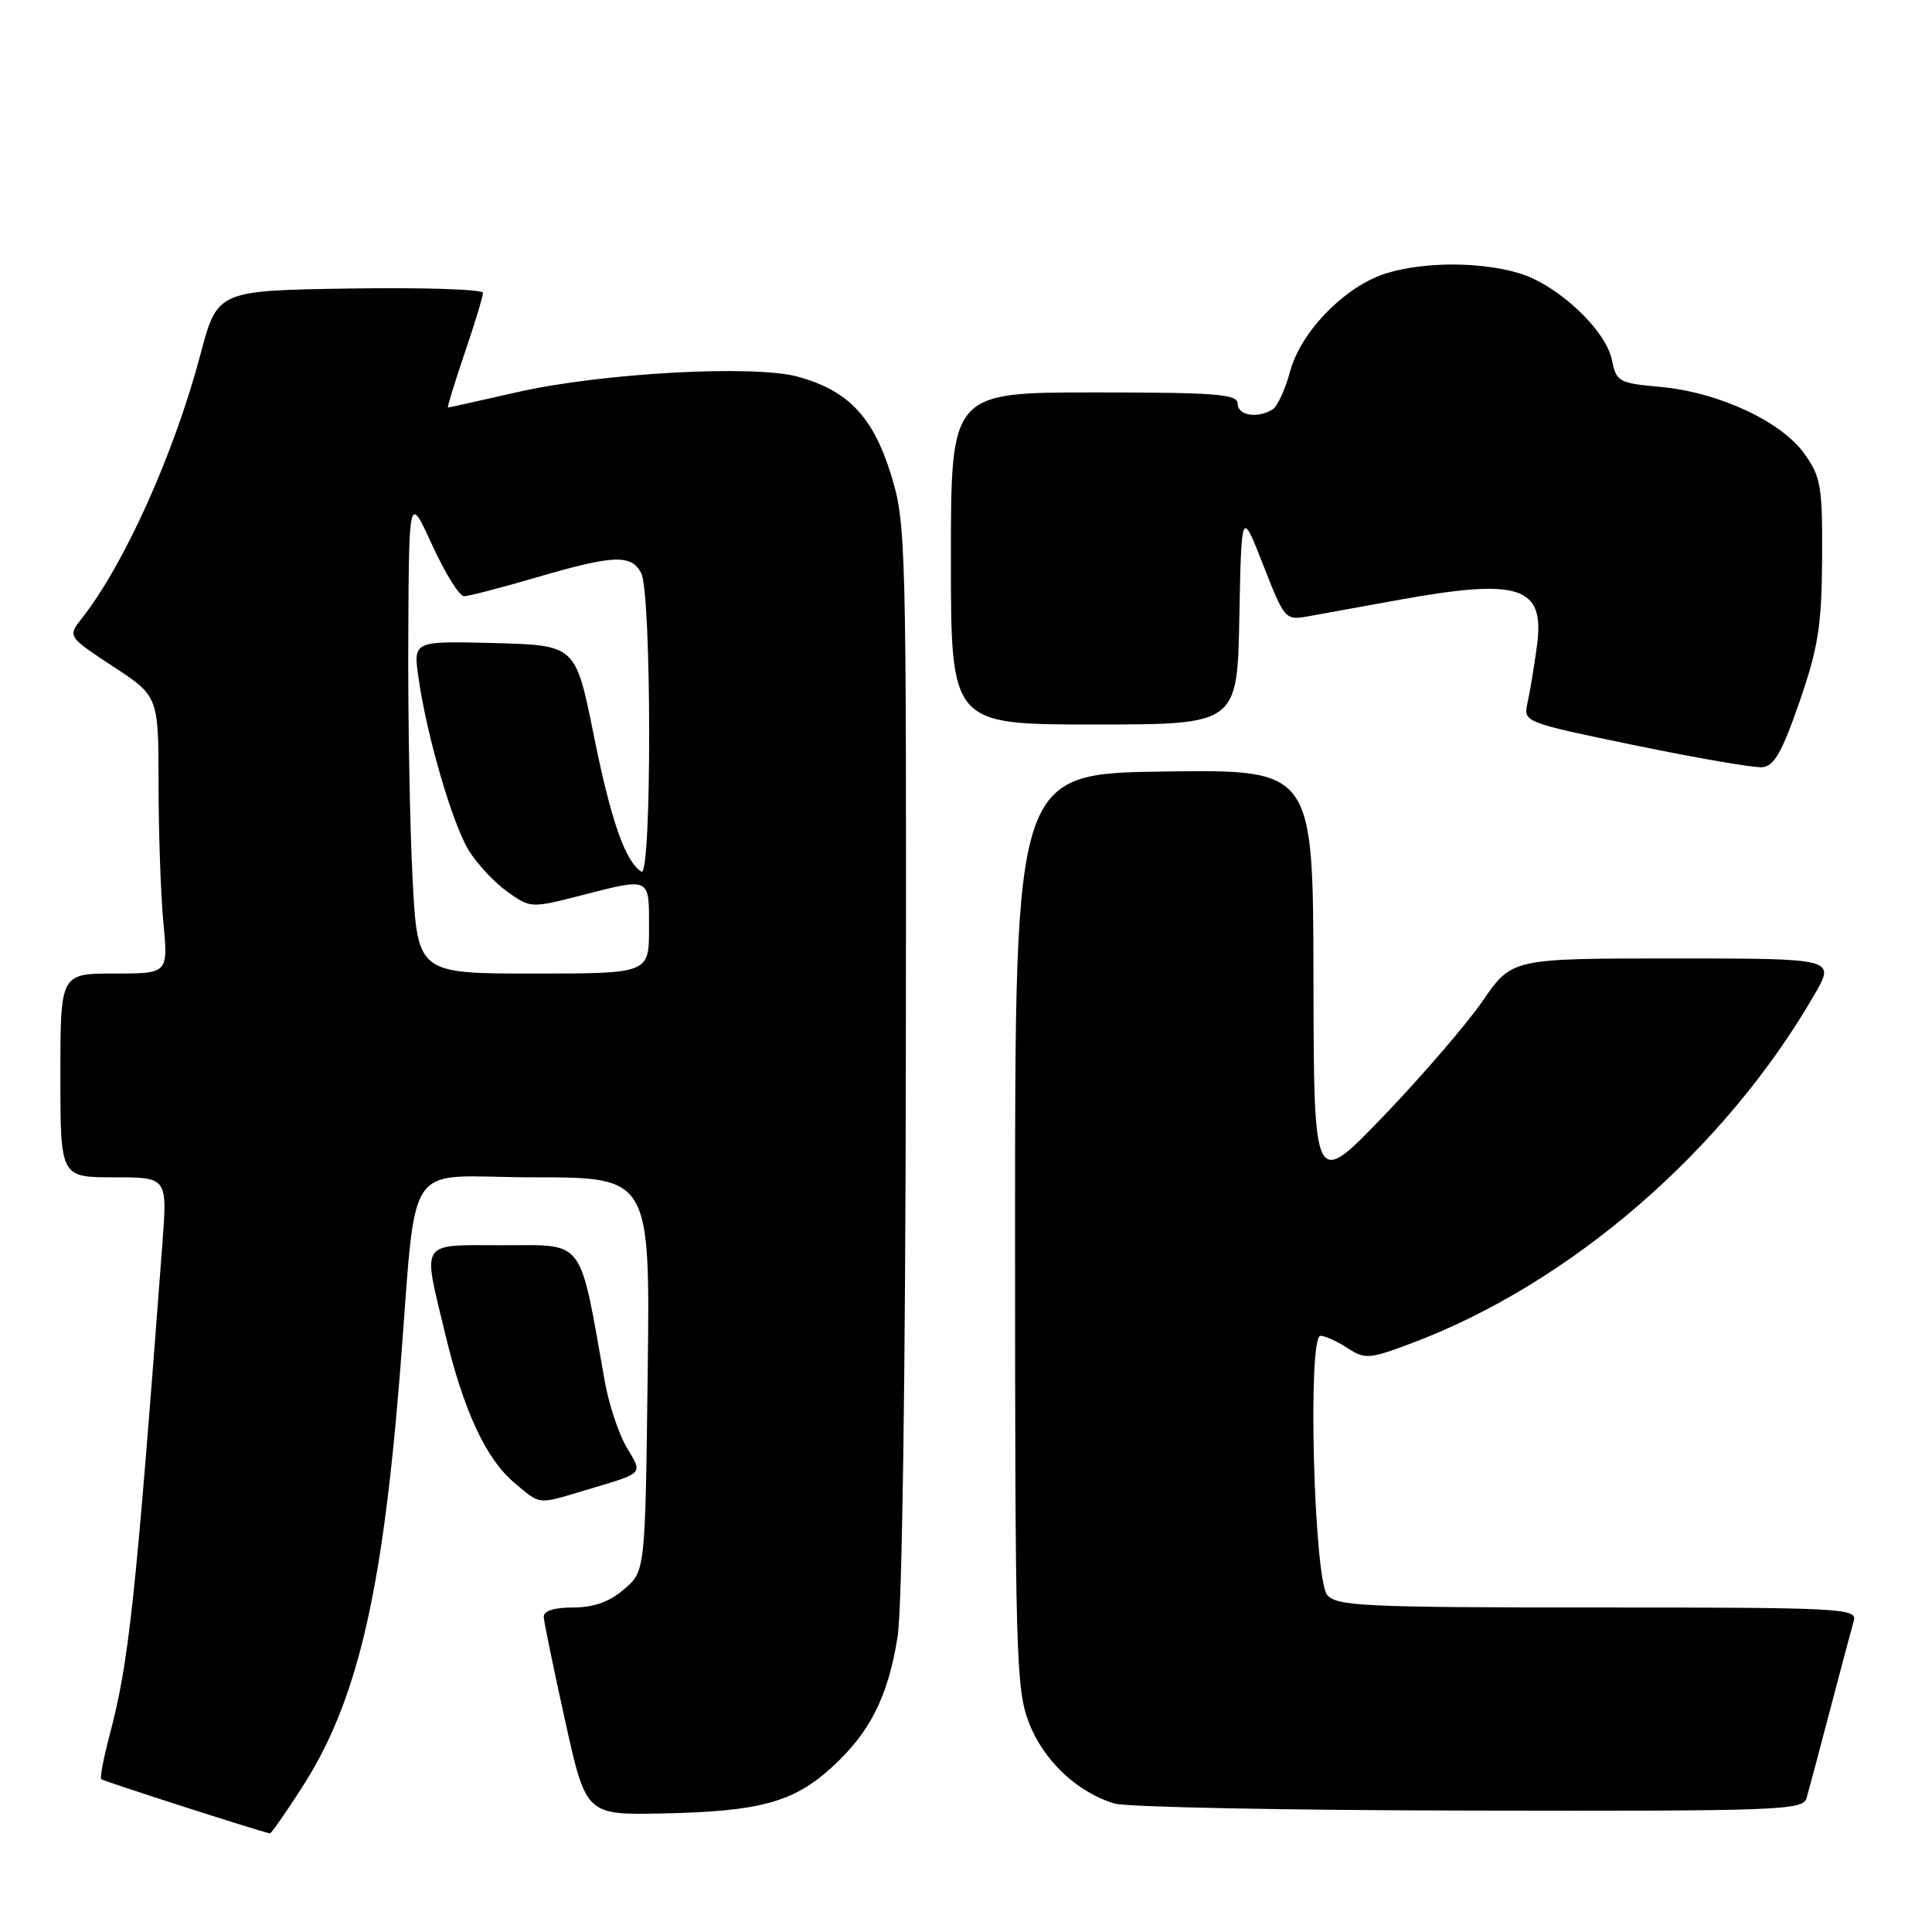 <?xml version="1.0" encoding="UTF-8" standalone="no"?>
<!DOCTYPE svg PUBLIC "-//W3C//DTD SVG 1.1//EN" "http://www.w3.org/Graphics/SVG/1.1/DTD/svg11.dtd" >
<svg xmlns="http://www.w3.org/2000/svg" xmlns:xlink="http://www.w3.org/1999/xlink" version="1.1" viewBox="0 0 256 256">
 <g >
 <path fill="currentColor"
d=" M 39.96 236.94 C 47.24 225.68 50.60 211.58 52.95 182.50 C 55.37 152.51 53.04 156.00 70.65 156.00 C 86.15 156.00 86.15 156.00 85.82 182.09 C 85.50 208.18 85.50 208.18 82.69 210.59 C 80.75 212.26 78.67 213.00 75.94 213.00 C 73.43 213.00 72.02 213.45 72.05 214.25 C 72.08 214.94 73.36 221.12 74.88 228.00 C 77.65 240.50 77.65 240.50 87.82 240.29 C 100.62 240.03 105.09 238.82 110.13 234.26 C 115.24 229.64 117.67 224.86 118.94 216.86 C 119.54 213.05 119.98 182.24 120.03 140.00 C 120.11 71.34 120.06 69.33 118.04 62.82 C 115.67 55.20 112.35 51.72 105.70 49.91 C 99.86 48.31 79.68 49.43 68.55 51.96 C 63.63 53.08 59.49 54.00 59.36 54.00 C 59.23 54.00 60.22 50.77 61.56 46.82 C 62.90 42.88 64.00 39.27 64.00 38.80 C 64.00 38.34 56.08 38.08 46.40 38.23 C 28.80 38.50 28.80 38.50 26.55 47.00 C 23.06 60.14 16.50 74.73 10.87 81.90 C 8.95 84.34 8.95 84.34 14.97 88.30 C 21.00 92.26 21.00 92.26 21.01 103.88 C 21.01 110.27 21.30 118.54 21.65 122.25 C 22.29 129.00 22.29 129.00 15.14 129.00 C 8.00 129.00 8.00 129.00 8.00 142.50 C 8.00 156.00 8.00 156.00 15.09 156.00 C 22.18 156.00 22.18 156.00 21.52 164.75 C 17.92 212.50 17.10 220.16 14.50 230.01 C 13.71 232.98 13.23 235.56 13.42 235.75 C 13.68 236.01 34.14 242.59 35.77 242.94 C 35.92 242.97 37.81 240.27 39.96 236.94 Z  M 239.38 238.25 C 239.66 237.29 241.07 232.00 242.51 226.50 C 243.96 221.00 245.36 215.71 245.64 214.75 C 246.10 213.11 244.02 213.00 211.69 213.00 C 180.90 213.00 177.10 212.82 175.87 211.35 C 174.09 209.21 173.24 177.00 174.97 177.00 C 175.57 177.00 177.18 177.73 178.54 178.62 C 180.85 180.13 181.40 180.10 186.95 178.02 C 208.06 170.12 228.50 152.44 240.45 131.75 C 243.19 127.00 243.19 127.00 221.76 127.00 C 200.33 127.00 200.33 127.00 196.46 132.63 C 194.33 135.72 188.42 142.58 183.33 147.88 C 174.09 157.50 174.09 157.50 174.04 129.73 C 174.00 101.96 174.00 101.96 154.25 102.23 C 134.50 102.50 134.50 102.50 134.50 163.00 C 134.50 219.34 134.63 223.83 136.34 228.27 C 138.27 233.28 142.74 237.50 147.68 238.98 C 149.23 239.45 170.38 239.87 194.68 239.91 C 235.94 239.99 238.90 239.88 239.38 238.25 Z  M 77.50 197.48 C 85.51 195.08 85.18 195.42 83.04 191.79 C 81.97 189.98 80.66 186.03 80.13 183.00 C 76.73 163.84 77.59 165.00 66.77 165.00 C 55.42 165.00 55.98 164.17 58.98 176.71 C 61.45 187.00 64.38 193.30 68.19 196.51 C 71.67 199.43 71.16 199.38 77.50 197.48 Z  M 238.44 93.00 C 240.93 85.78 241.38 82.92 241.44 74.00 C 241.49 64.45 241.28 63.19 239.09 60.12 C 236.03 55.83 227.71 51.97 220.04 51.27 C 214.49 50.77 214.17 50.59 213.59 47.71 C 212.79 43.72 206.40 37.74 201.32 36.21 C 196.19 34.68 188.86 34.66 183.80 36.18 C 178.37 37.80 172.38 43.87 170.95 49.20 C 170.31 51.56 169.28 53.83 168.65 54.23 C 166.68 55.49 164.00 55.07 164.00 53.50 C 164.00 52.22 161.22 52.00 145.00 52.00 C 126.00 52.00 126.00 52.00 126.00 74.00 C 126.00 96.00 126.00 96.00 144.97 96.00 C 163.95 96.00 163.95 96.00 164.22 81.75 C 164.50 67.50 164.50 67.50 167.38 74.86 C 170.22 82.12 170.30 82.21 173.38 81.66 C 175.10 81.35 180.32 80.40 185.00 79.55 C 201.41 76.56 204.73 77.64 203.65 85.60 C 203.29 88.30 202.73 91.67 202.41 93.10 C 201.83 95.69 201.83 95.69 216.66 98.76 C 224.82 100.45 232.40 101.75 233.50 101.66 C 235.07 101.54 236.13 99.67 238.44 93.00 Z  M 54.66 116.25 C 54.30 109.24 54.05 94.95 54.10 84.50 C 54.19 65.50 54.19 65.50 57.28 72.25 C 58.98 75.96 60.87 79.00 61.49 79.00 C 62.10 79.00 66.40 77.88 71.05 76.52 C 81.29 73.52 83.62 73.42 84.96 75.93 C 86.35 78.52 86.38 116.35 84.99 115.50 C 82.85 114.17 80.95 108.72 78.66 97.34 C 76.27 85.50 76.27 85.50 65.52 85.21 C 54.76 84.93 54.76 84.93 55.44 89.71 C 56.51 97.38 59.95 109.18 62.13 112.71 C 63.24 114.50 65.53 116.95 67.23 118.16 C 70.28 120.34 70.39 120.34 76.91 118.67 C 86.28 116.27 86.00 116.14 86.00 123.00 C 86.00 129.00 86.00 129.00 70.65 129.00 C 55.31 129.00 55.31 129.00 54.66 116.25 Z "/>
</g>
</svg>